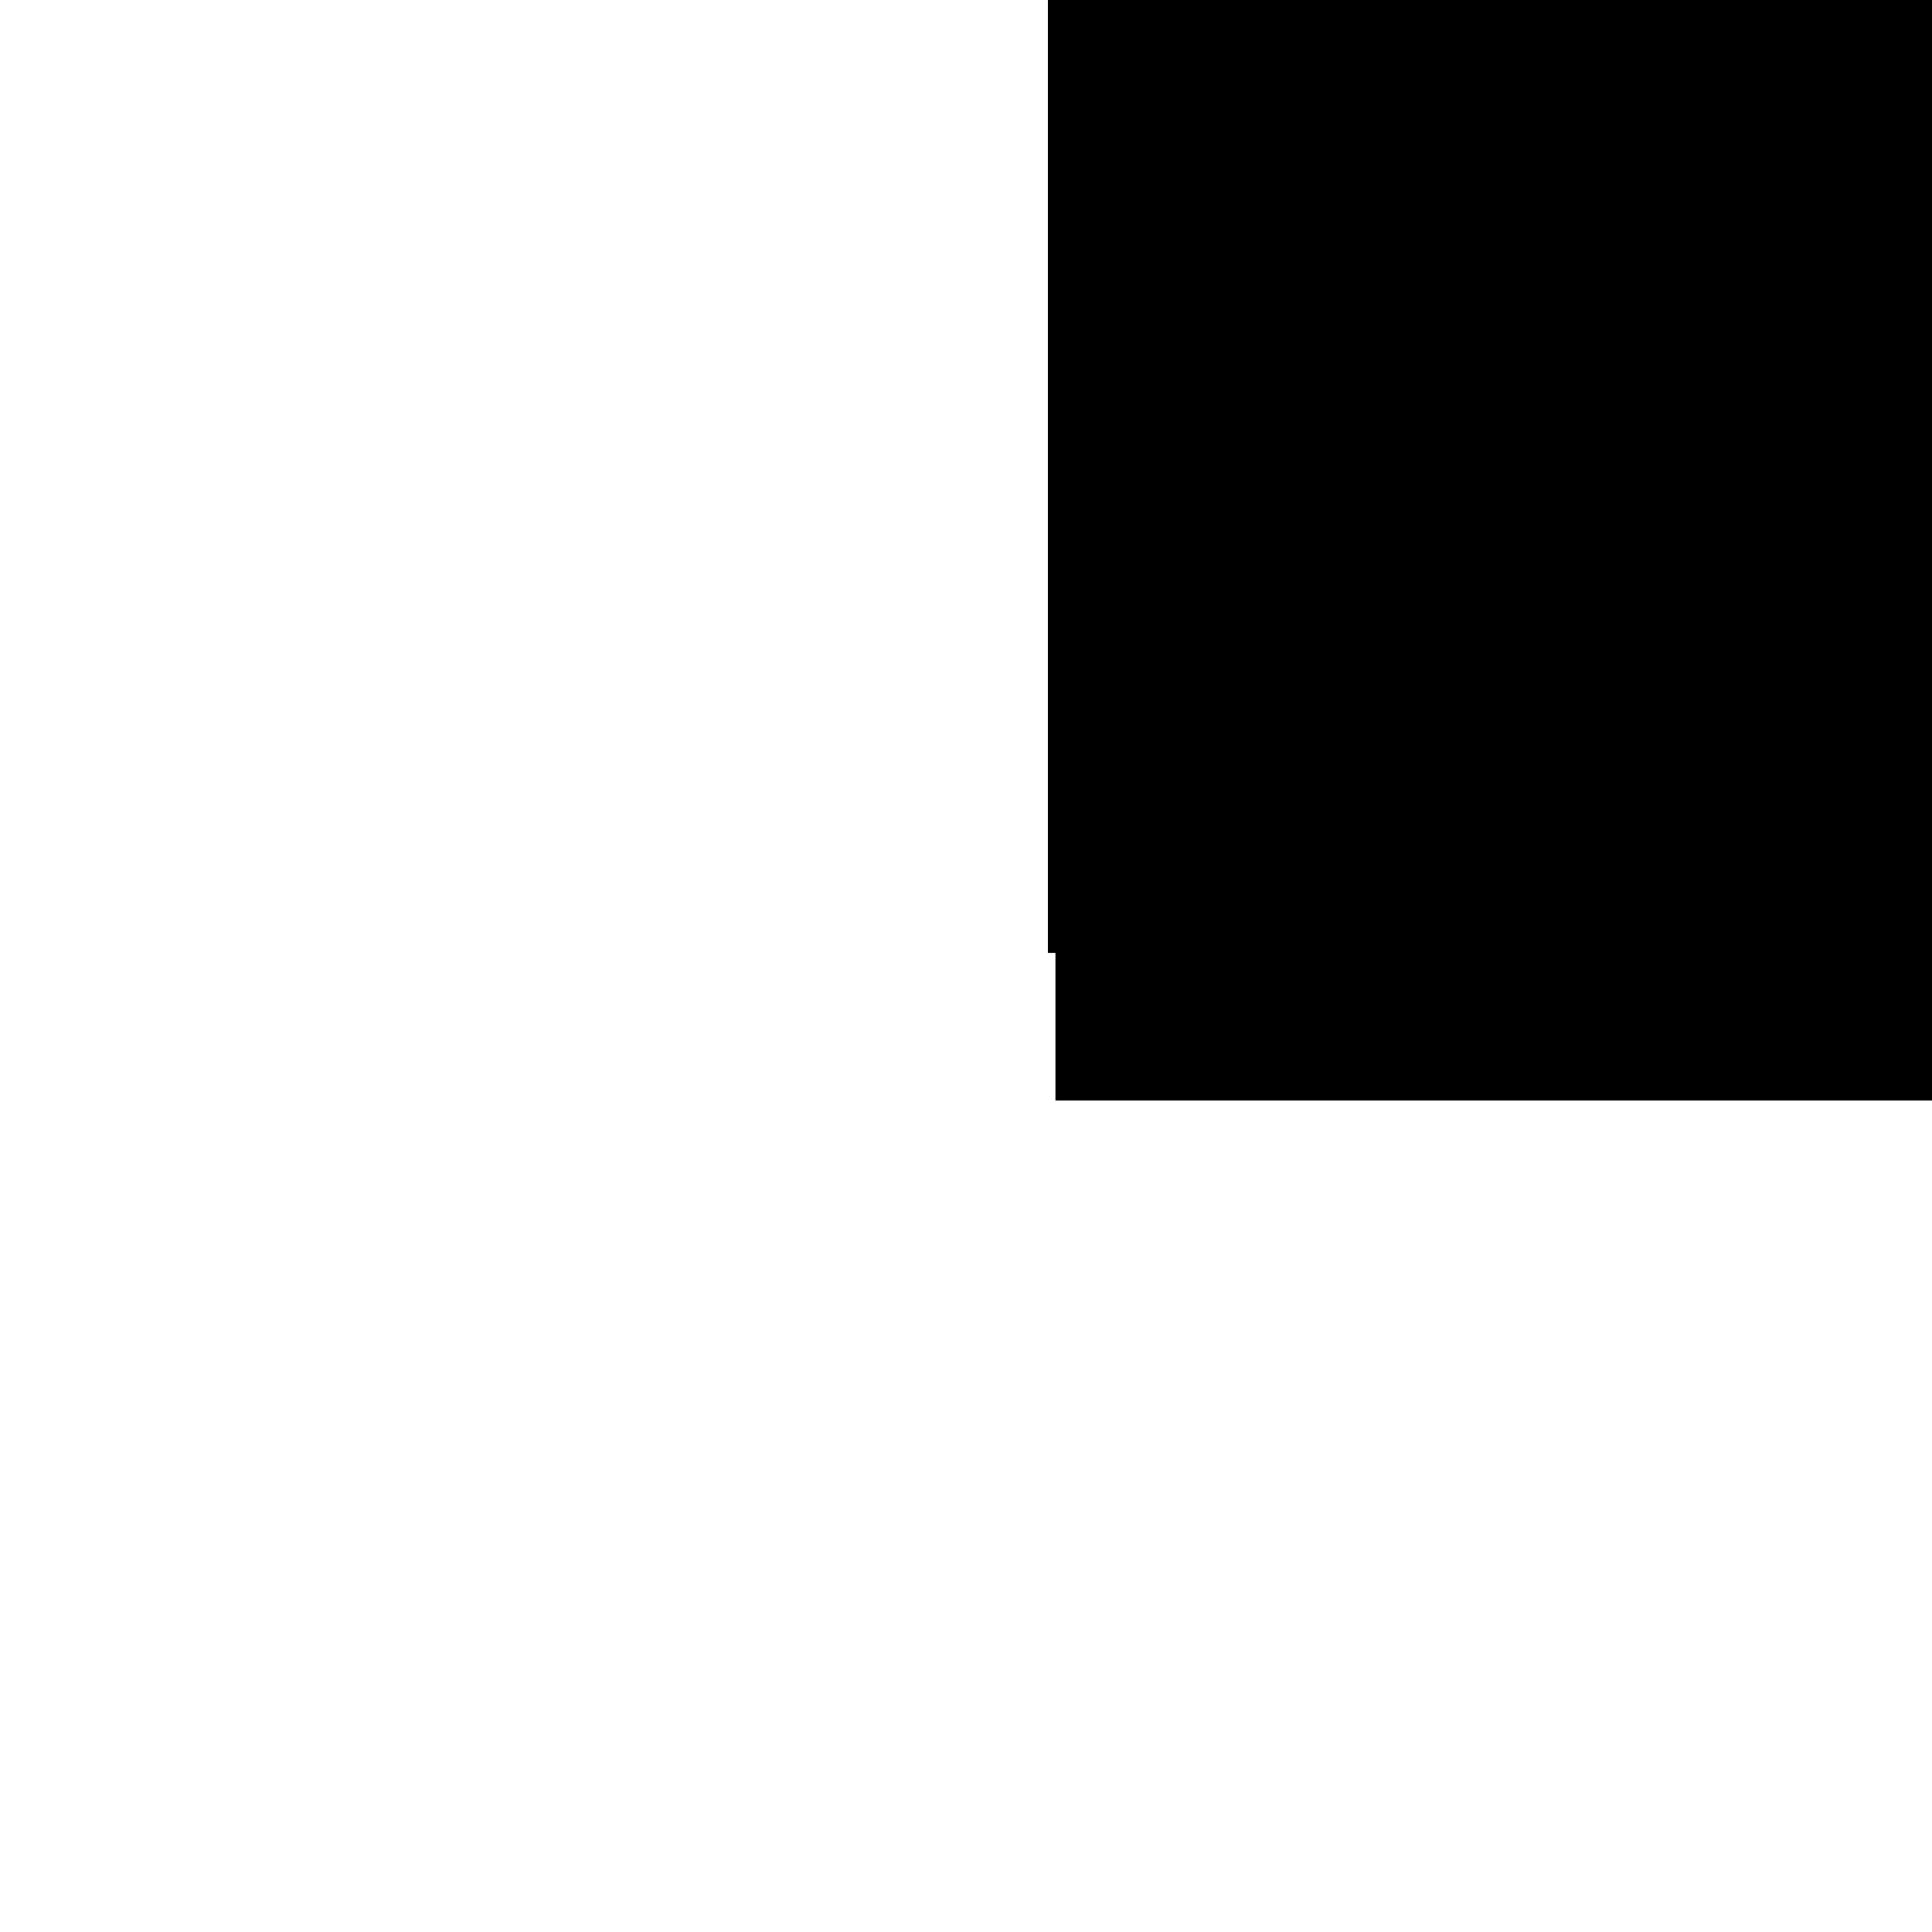 <?xml version="1.0" encoding="UTF-8" standalone="no"?>
<!-- Created with Inkscape (http://www.inkscape.org/) -->

<svg
   xmlns:dc="http://purl.org/dc/elements/1.1/"
   xmlns:cc="http://creativecommons.org/ns#"
   xmlns:rdf="http://www.w3.org/1999/02/22-rdf-syntax-ns#"
   xmlns:svg="http://www.w3.org/2000/svg"
   xmlns="http://www.w3.org/2000/svg"
   xmlns:sodipodi="http://sodipodi.sourceforge.net/DTD/sodipodi-0.dtd"
   xmlns:inkscape="http://www.inkscape.org/namespaces/inkscape"
   width="141.732"
   height="141.732"
   id="svg2998"
   version="1.1"
   inkscape:version="0.48.5 r10040"
   viewBox="0 0 141.732 141.732"
   sodipodi:docname="thanks.gcode">
  <defs
     id="defs3000" />
  <sodipodi:namedview
     id="base"
     pagecolor="#ffffff"
     bordercolor="#666666"
     borderopacity="1.0"
     inkscape:pageopacity="0.0"
     inkscape:pageshadow="2"
     inkscape:zoom="0.9899495"
     inkscape:cx="537.60365"
     inkscape:cy="26.121713"
     inkscape:document-units="mm"
     inkscape:current-layer="layer1"
     showgrid="false"
     units="mm"
     inkscape:window-width="1536"
     inkscape:window-height="801"
     inkscape:window-x="-8"
     inkscape:window-y="-8"
     inkscape:window-maximized="1"
     showborder="false"
     inkscape:showpageshadow="false" />
  <g
     inkscape:label="Layer 1"
     inkscape:groupmode="layer"
     id="layer1"
     transform="translate(0,-910.63)">
    <path
       style="fill:none;stroke:#000000;stroke-width:1.069;stroke-miterlimit:4;stroke-opacity:1;stroke-dasharray:none"
       d="m 77.411,853.512 126.49,0 0,126.49 -126.49,0 z"
       id="rect3006"
       inkscape:connector-curvature="0" />
    <flowRoot
       xml:space="preserve"
       id="flowRoot3098"
       style="font-size:48px;font-style:normal;font-variant:normal;font-weight:normal;font-stretch:normal;line-height:125%;letter-spacing:0px;word-spacing:0px;fill:#000000;fill-opacity:1;stroke:none;font-family:Arabic Typesetting;-inkscape-font-specification:Arabic Typesetting"
       transform="matrix(0.878,0,0,0.976,18.006,932.892)"><flowRegion
         id="flowRegion3100"><rect
           id="rect3102"
           width="130.31"
           height="111.117"
           x="67.68"
           y="-51.207"
           style="font-size:48px;font-style:normal;font-variant:normal;font-weight:normal;font-stretch:normal;font-family:Arabic Typesetting;-inkscape-font-specification:Arabic Typesetting" /></flowRegion><flowPara
         id="flowPara3104">علي شعباني</flowPara></flowRoot>  </g>
</svg>
